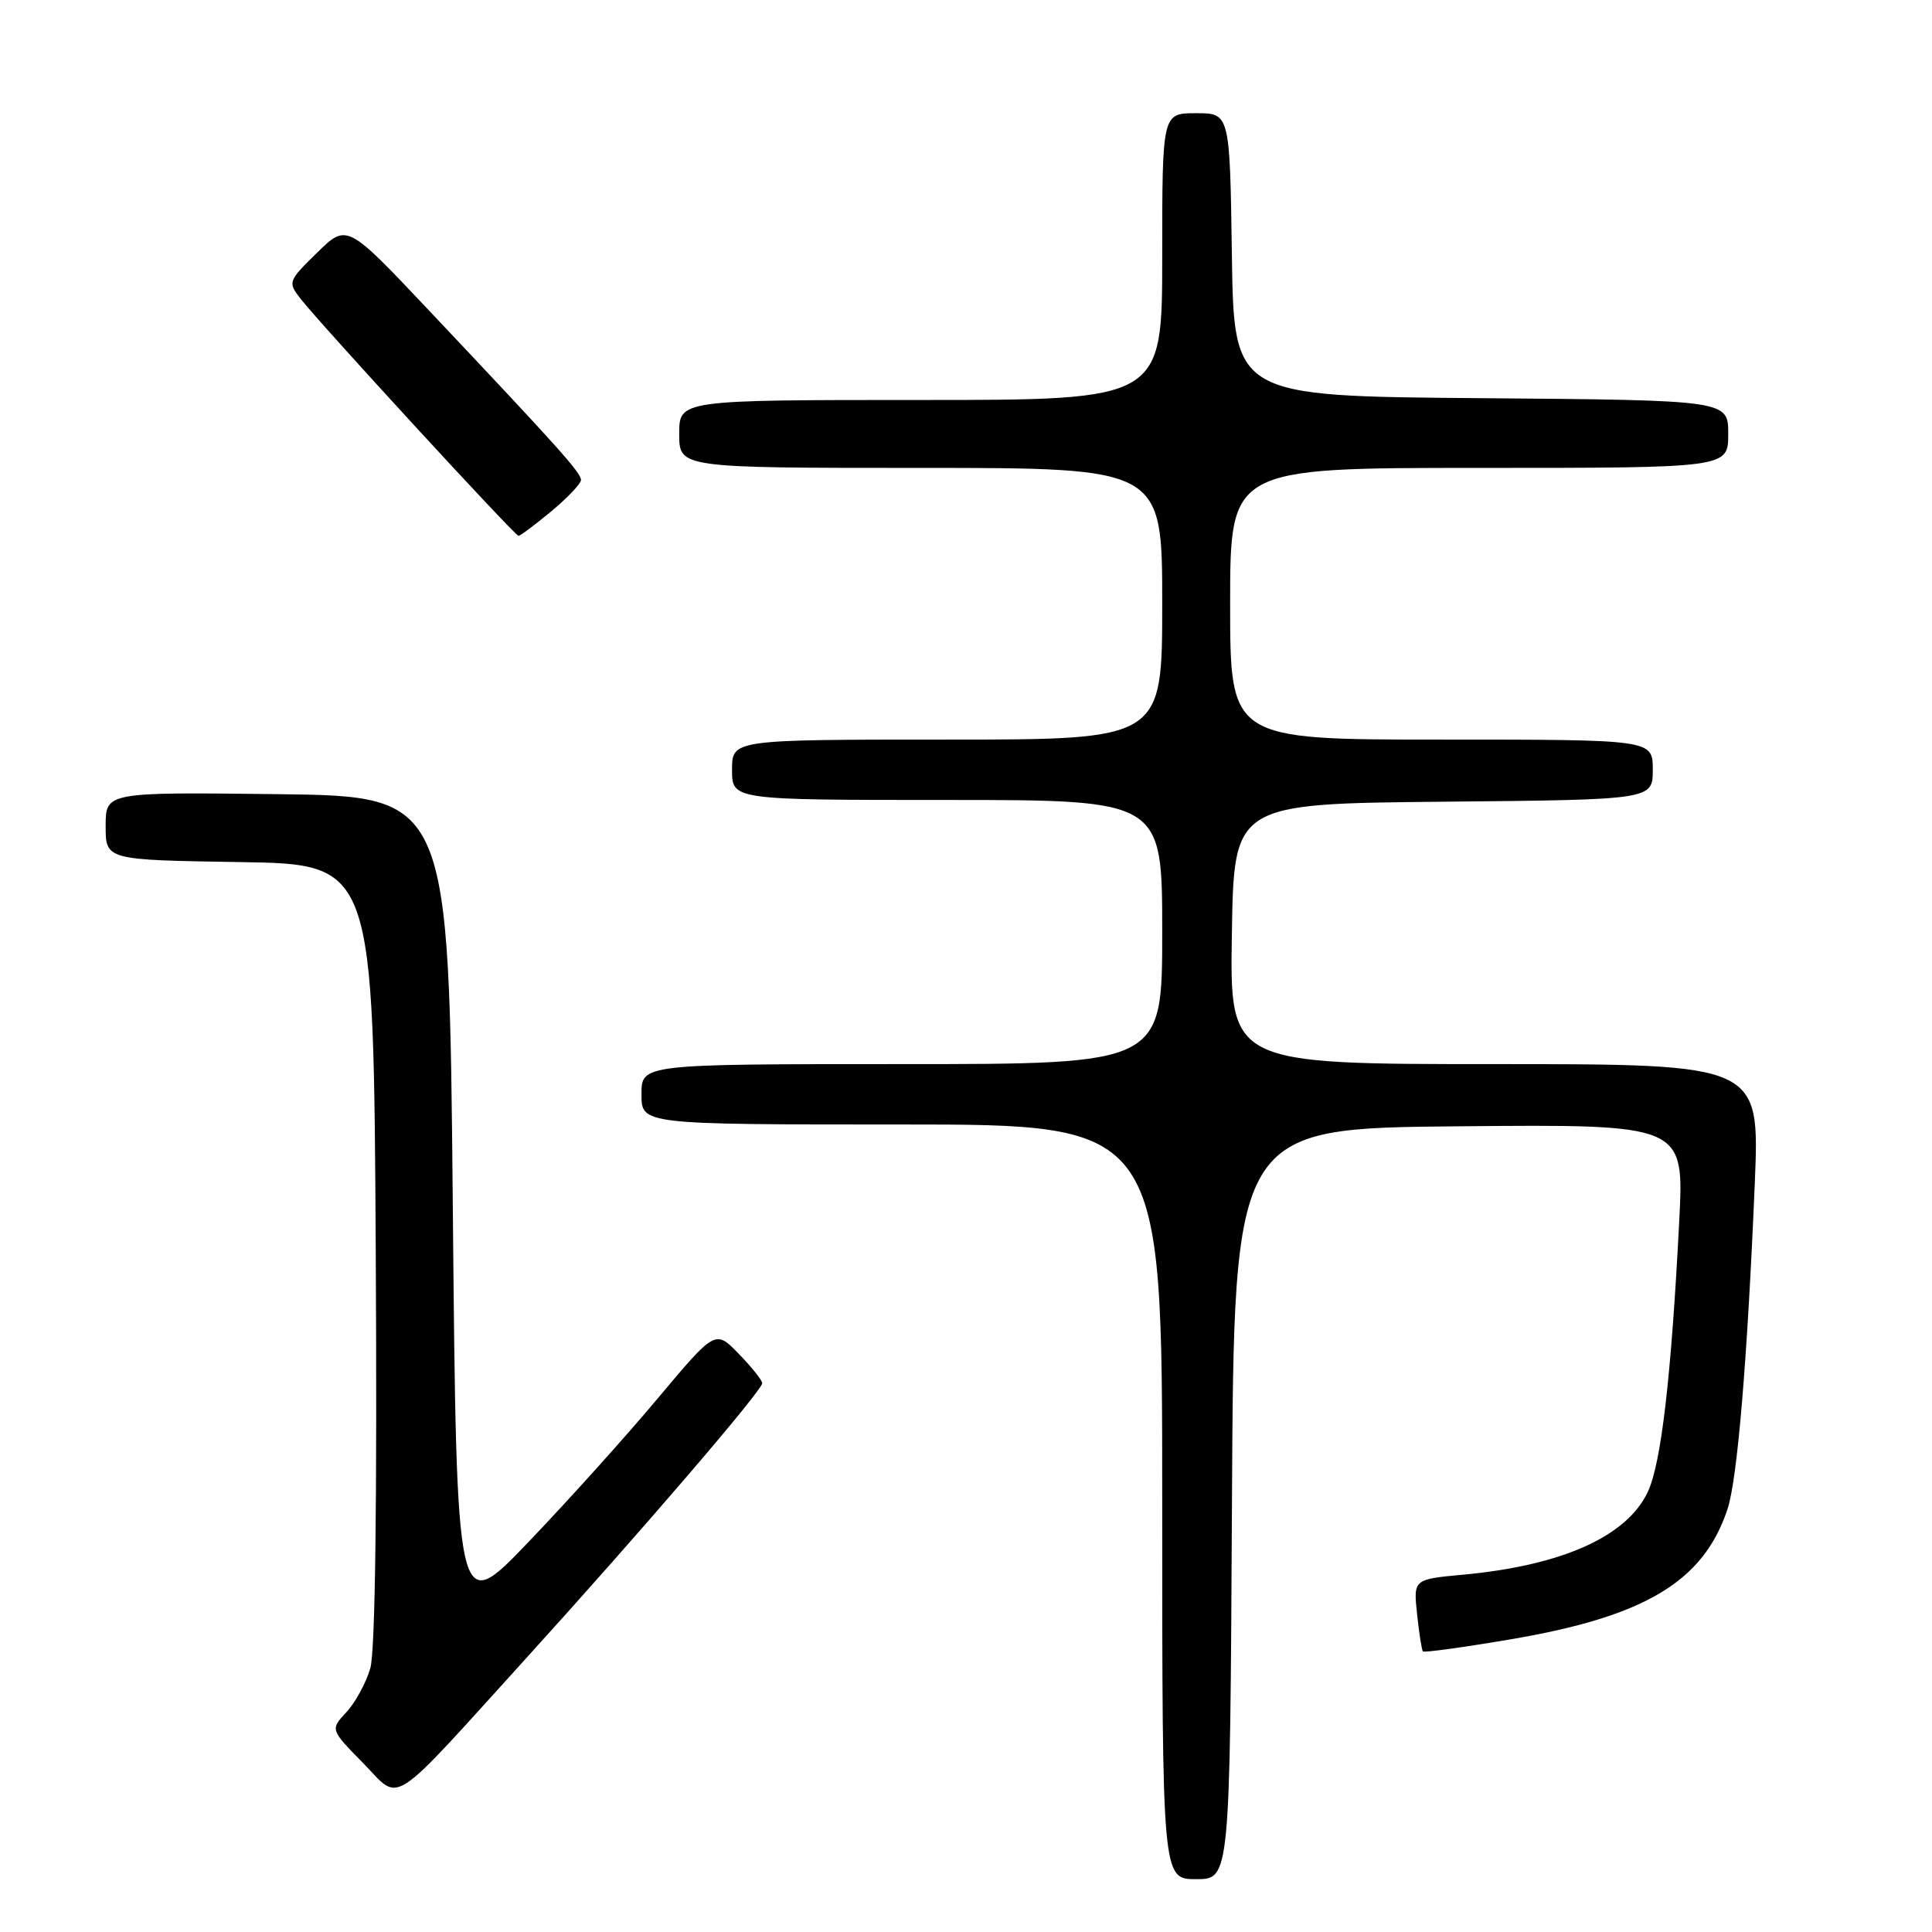 <?xml version="1.0" encoding="UTF-8" standalone="no"?>
<!DOCTYPE svg PUBLIC "-//W3C//DTD SVG 1.1//EN" "http://www.w3.org/Graphics/SVG/1.1/DTD/svg11.dtd" >
<svg xmlns="http://www.w3.org/2000/svg" xmlns:xlink="http://www.w3.org/1999/xlink" version="1.1" viewBox="0 0 256 256">
 <g >
 <path fill="currentColor"
d=" M 163.24 199.25 C 163.50 149.50 163.50 149.50 193.33 149.24 C 223.16 148.97 223.16 148.97 222.51 161.74 C 221.46 182.35 220.12 193.95 218.33 197.71 C 215.54 203.60 206.99 207.43 193.91 208.65 C 187.28 209.26 187.28 209.26 187.77 213.88 C 188.04 216.42 188.39 218.65 188.54 218.82 C 188.69 219.00 193.92 218.28 200.16 217.22 C 217.97 214.20 225.69 209.58 228.89 200.01 C 230.21 196.09 231.54 180.17 232.52 156.75 C 233.17 141.00 233.17 141.00 198.06 141.00 C 162.95 141.00 162.95 141.00 163.23 123.75 C 163.50 106.50 163.50 106.50 191.25 106.23 C 219.00 105.97 219.00 105.97 219.00 101.98 C 219.00 98.00 219.00 98.00 191.00 98.00 C 163.00 98.00 163.00 98.00 163.00 80.00 C 163.00 62.00 163.00 62.00 196.00 62.00 C 229.00 62.00 229.00 62.00 229.00 57.51 C 229.00 53.03 229.00 53.03 196.25 52.76 C 163.50 52.50 163.50 52.50 163.23 33.75 C 162.96 15.00 162.96 15.00 158.48 15.00 C 154.00 15.00 154.00 15.00 154.00 34.00 C 154.00 53.00 154.00 53.00 122.00 53.00 C 90.00 53.00 90.00 53.00 90.00 57.50 C 90.00 62.00 90.00 62.00 122.00 62.00 C 154.00 62.00 154.00 62.00 154.00 80.00 C 154.00 98.00 154.00 98.00 125.50 98.00 C 97.00 98.00 97.00 98.00 97.00 102.00 C 97.00 106.00 97.00 106.00 125.50 106.00 C 154.00 106.00 154.00 106.00 154.00 123.50 C 154.00 141.00 154.00 141.00 119.50 141.00 C 85.00 141.00 85.00 141.00 85.00 145.00 C 85.00 149.00 85.00 149.00 119.50 149.00 C 154.00 149.00 154.00 149.00 154.00 199.00 C 154.00 249.00 154.00 249.00 158.49 249.00 C 162.98 249.00 162.98 249.00 163.24 199.25 Z  M 69.92 219.50 C 85.02 202.86 101.00 184.24 101.00 183.28 C 101.00 182.90 99.60 181.15 97.89 179.39 C 94.79 176.19 94.79 176.19 87.14 185.31 C 82.94 190.33 75.22 198.90 70.00 204.35 C 60.50 214.27 60.50 214.27 60.00 159.88 C 59.50 105.50 59.50 105.50 36.75 105.23 C 14.00 104.96 14.00 104.96 14.00 109.46 C 14.00 113.95 14.00 113.95 31.75 114.23 C 49.50 114.50 49.50 114.50 49.79 166.00 C 49.98 198.95 49.72 218.77 49.07 221.04 C 48.51 222.98 47.08 225.61 45.90 226.87 C 43.76 229.18 43.76 229.18 48.08 233.58 C 53.23 238.83 51.19 240.14 69.92 219.50 Z  M 73.05 67.75 C 75.20 65.96 76.97 64.10 76.98 63.60 C 77.00 62.65 74.02 59.33 56.77 41.06 C 45.97 29.62 45.97 29.62 42.02 33.48 C 38.19 37.23 38.12 37.39 39.79 39.54 C 42.41 42.92 68.22 71.00 68.71 71.00 C 68.94 71.00 70.90 69.54 73.05 67.75 Z "/>
</g>
</svg>